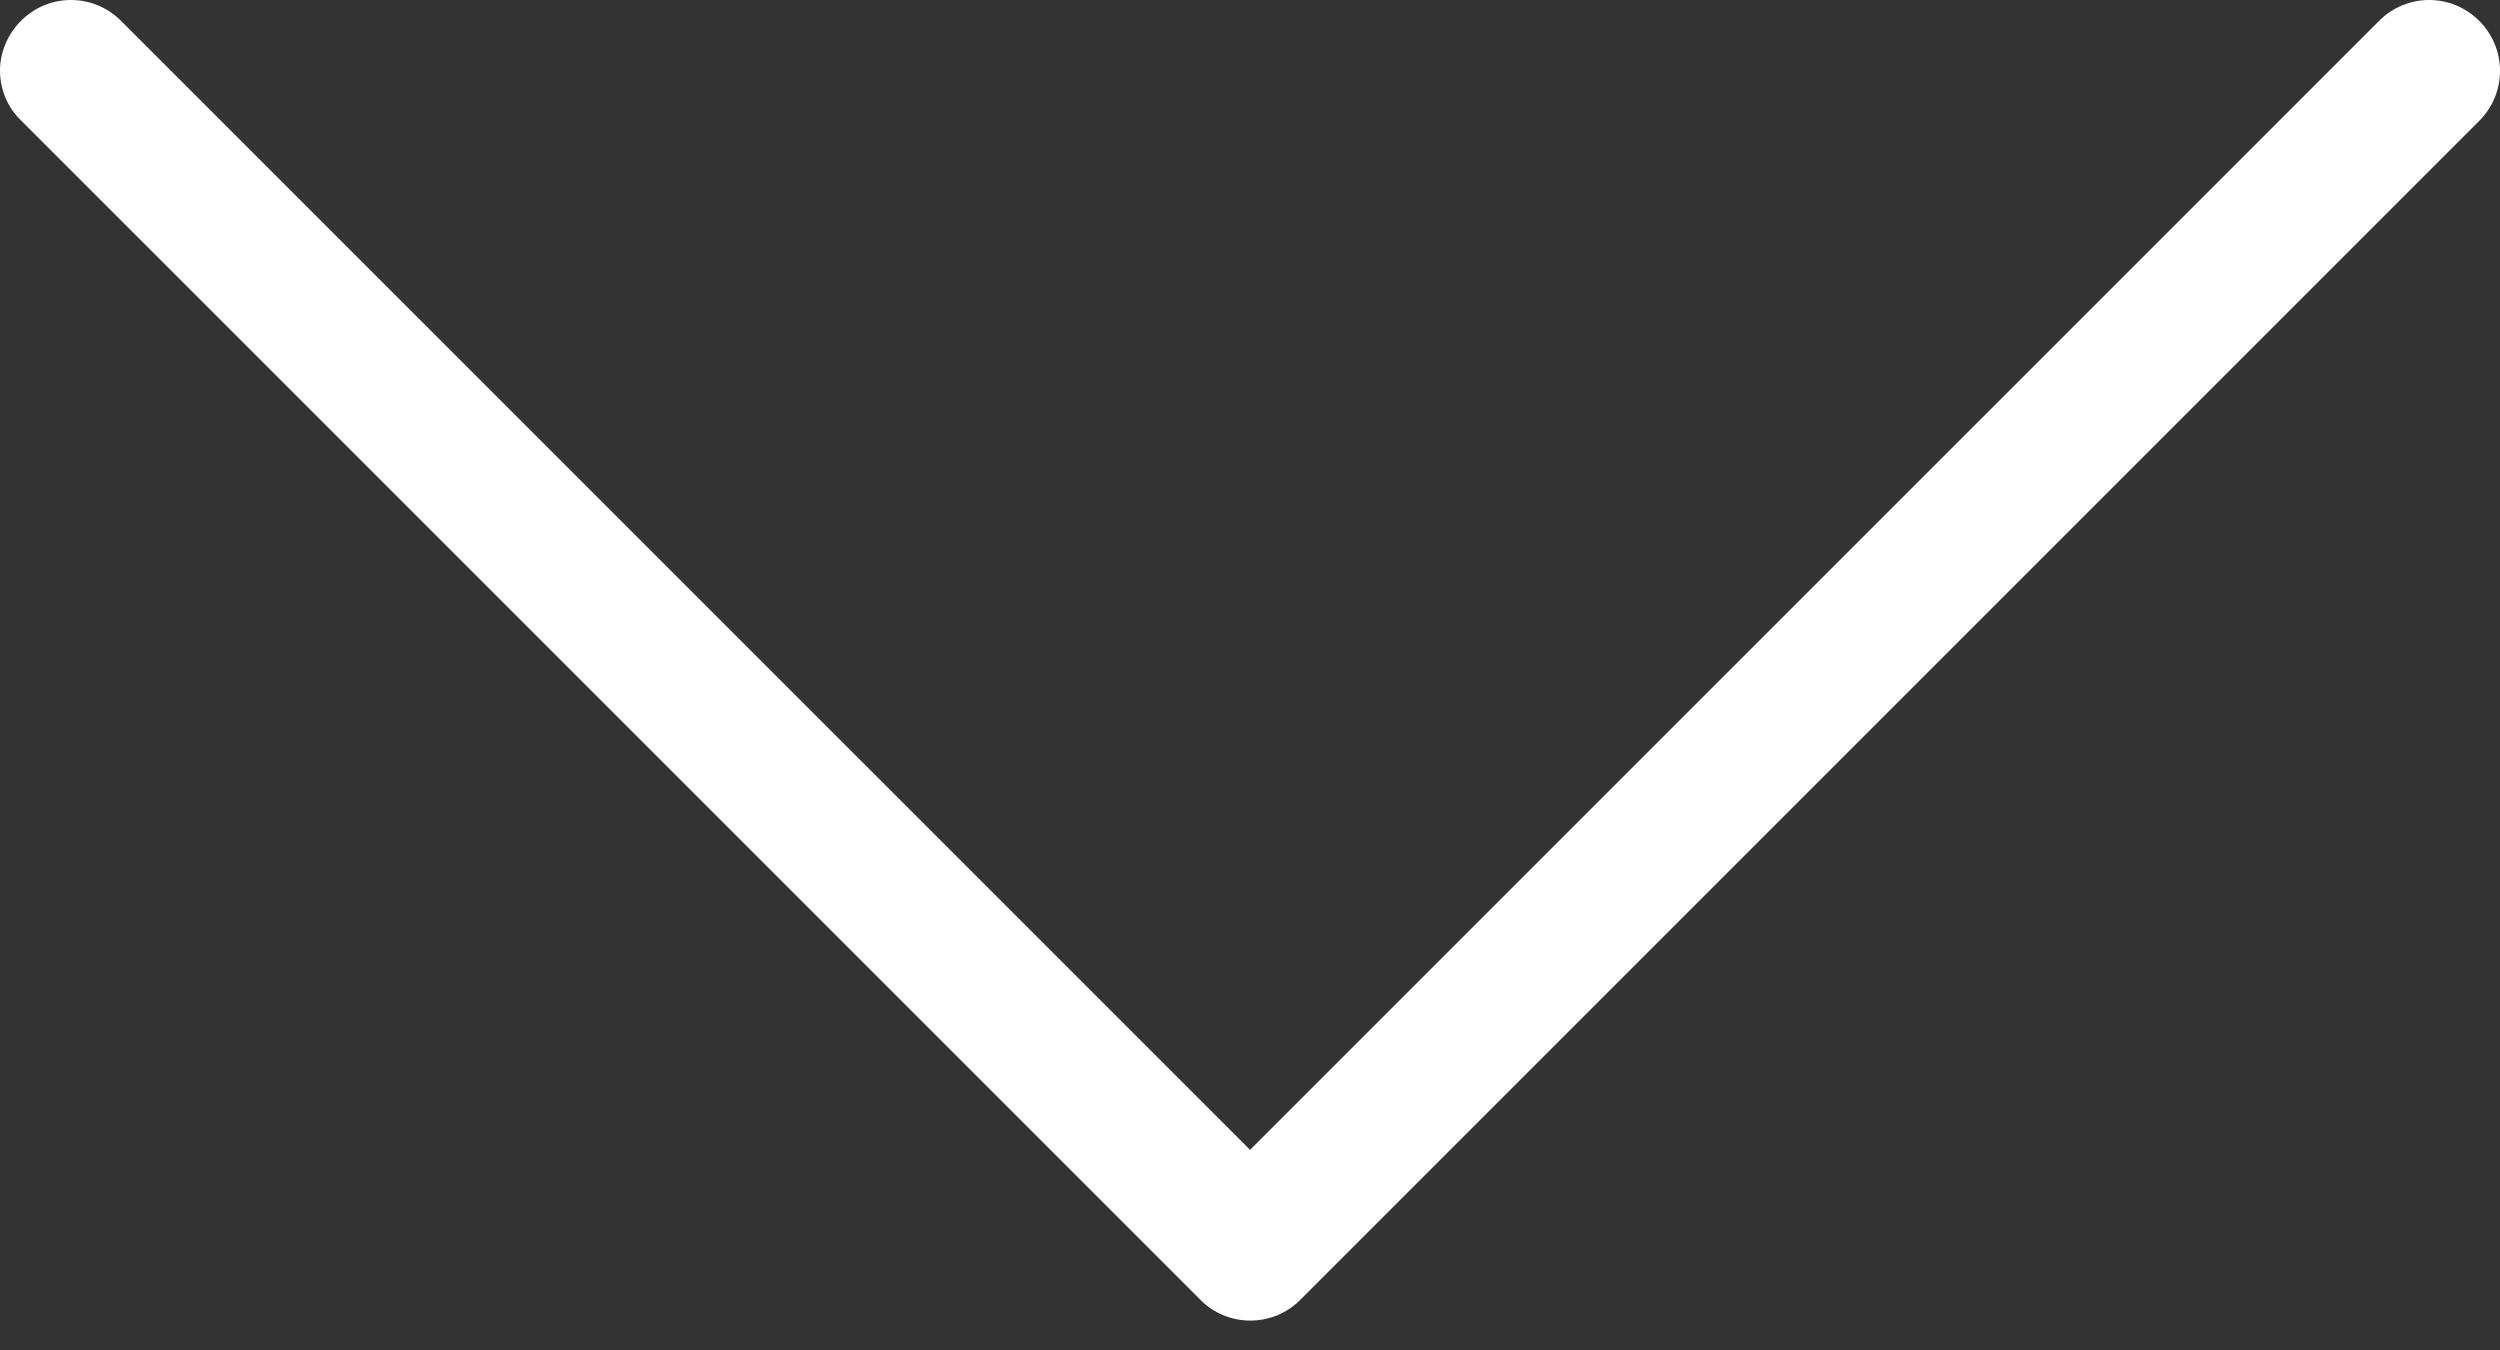 <svg width="50" height="27" viewBox="0 0 50 27" fill="none" xmlns="http://www.w3.org/2000/svg">
<rect x="0" y="0" width="50" height="27" fill="#333333" stroke="none"/>
<path d="M25.997 26.005L49.584 2.418C50.139 1.863 50.139 0.972 49.584 0.417C49.028 -0.139 48.138 -0.139 47.582 0.417L25.001 22.997L2.42 0.417C1.865 -0.139 0.974 -0.139 0.419 0.417C0.147 0.689 -4.61458e-08 1.056 -6.17186e-08 1.412C-7.72914e-08 1.768 0.136 2.135 0.419 2.407L24.006 25.994C24.551 26.549 25.452 26.549 25.997 26.005Z" fill="white"/>
</svg>
